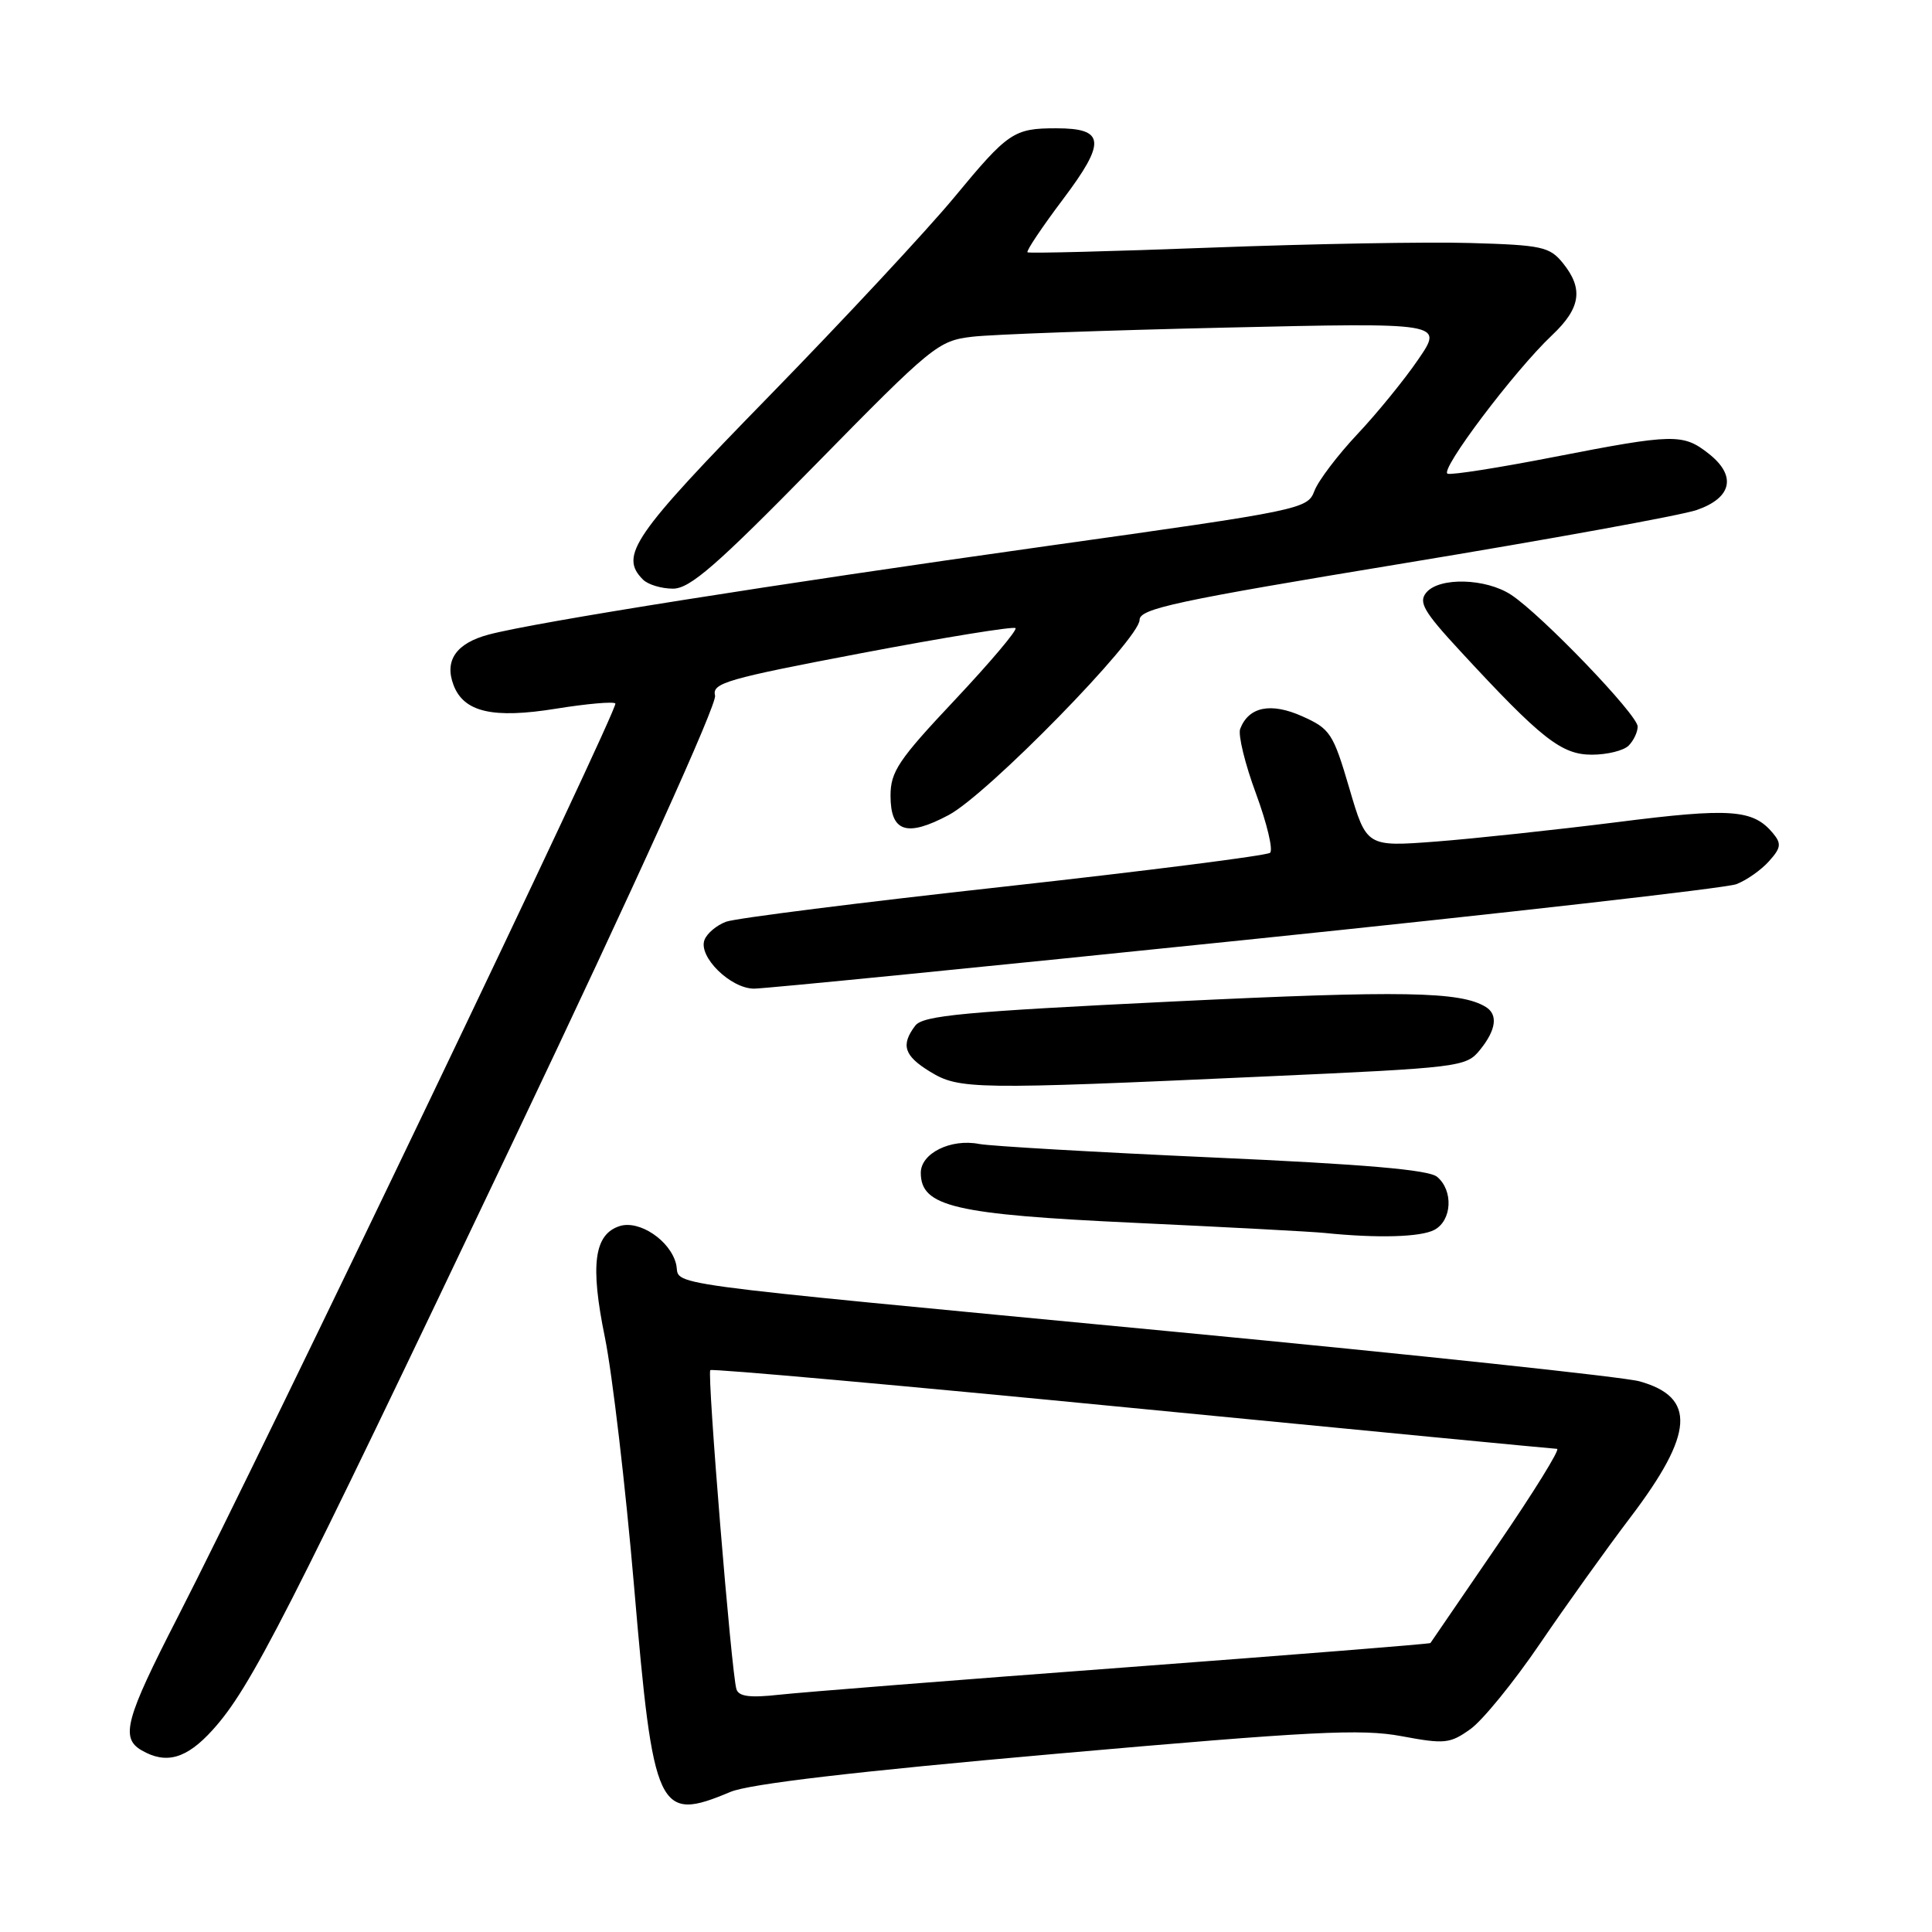 <?xml version="1.0" encoding="UTF-8" standalone="no"?>
<!DOCTYPE svg PUBLIC "-//W3C//DTD SVG 1.1//EN" "http://www.w3.org/Graphics/SVG/1.1/DTD/svg11.dtd" >
<svg xmlns="http://www.w3.org/2000/svg" xmlns:xlink="http://www.w3.org/1999/xlink" version="1.1" viewBox="0 0 256 256">
 <g >
 <path fill="currentColor"
d=" M 96.78 237.44 C 99.29 236.38 113.37 234.73 140.00 232.38 C 173.87 229.39 180.38 229.06 185.70 230.05 C 191.42 231.12 192.13 231.05 194.83 229.12 C 196.44 227.98 200.60 222.87 204.07 217.77 C 207.54 212.67 212.95 205.12 216.08 201.00 C 224.47 189.94 224.78 185.13 217.23 183.03 C 215.18 182.46 187.62 179.52 156.00 176.50 C 84.43 169.67 90.34 170.47 89.58 167.47 C 88.80 164.37 84.72 161.64 82.12 162.46 C 78.72 163.54 78.18 167.60 80.15 177.20 C 81.13 182.02 82.88 196.88 84.02 210.23 C 86.58 240.20 87.18 241.47 96.78 237.44 Z  M 28.18 229.22 C 33.21 223.66 37.93 214.41 67.99 151.25 C 84.21 117.17 95.04 93.25 94.75 92.16 C 94.32 90.51 96.30 89.94 114.18 86.54 C 125.13 84.46 134.30 82.97 134.56 83.23 C 134.82 83.49 131.20 87.77 126.52 92.75 C 119.05 100.68 118.00 102.25 118.00 105.43 C 118.00 110.25 120.13 110.96 125.70 108.00 C 130.84 105.28 151.00 84.66 151.00 82.14 C 151.00 80.65 155.80 79.62 186.07 74.63 C 205.36 71.45 222.80 68.28 224.82 67.58 C 229.51 65.96 230.13 63.04 226.42 60.12 C 223.01 57.43 221.79 57.46 205.92 60.55 C 198.71 61.96 192.37 62.96 191.82 62.77 C 190.67 62.39 200.66 49.13 205.65 44.42 C 209.46 40.83 209.84 38.26 207.09 34.86 C 205.34 32.70 204.31 32.47 194.84 32.20 C 189.15 32.03 173.70 32.31 160.50 32.81 C 147.30 33.31 136.34 33.59 136.15 33.43 C 135.95 33.26 138.08 30.09 140.87 26.38 C 146.59 18.78 146.42 17.00 139.96 17.00 C 134.33 17.00 133.59 17.50 126.44 26.15 C 122.83 30.51 111.80 42.35 101.94 52.46 C 83.84 70.99 82.03 73.63 85.20 76.80 C 85.86 77.46 87.64 78.00 89.17 78.00 C 91.42 78.00 94.91 74.97 108.04 61.58 C 123.54 45.78 124.32 45.15 128.82 44.62 C 131.39 44.31 146.50 43.77 162.38 43.41 C 191.27 42.75 191.27 42.75 187.93 47.62 C 186.10 50.31 182.46 54.77 179.85 57.54 C 177.25 60.31 174.69 63.68 174.17 65.04 C 173.26 67.46 172.53 67.61 138.87 72.33 C 102.43 77.45 70.95 82.44 64.77 84.08 C 60.46 85.22 58.86 87.51 60.09 90.76 C 61.45 94.37 65.31 95.26 73.71 93.90 C 77.75 93.25 81.27 92.94 81.54 93.21 C 82.06 93.72 35.06 191.82 23.55 214.27 C 16.62 227.77 15.94 230.28 18.75 231.92 C 22.02 233.82 24.72 233.05 28.18 229.22 Z  M 190.07 162.96 C 192.40 161.71 192.60 157.75 190.42 155.93 C 189.29 155.00 180.85 154.27 160.67 153.37 C 145.18 152.67 131.26 151.87 129.74 151.58 C 125.97 150.85 122.00 152.82 122.01 155.41 C 122.02 159.88 126.44 160.92 150.33 162.03 C 162.52 162.60 173.85 163.20 175.50 163.37 C 182.51 164.09 188.26 163.93 190.07 162.96 Z  M 167.36 142.65 C 193.59 141.47 194.27 141.38 196.11 139.11 C 198.25 136.47 198.52 134.44 196.88 133.43 C 193.55 131.37 185.83 131.23 155.51 132.70 C 127.72 134.05 122.31 134.56 121.28 135.90 C 119.33 138.47 119.79 139.90 123.25 142.01 C 127.10 144.36 129.03 144.39 167.36 142.65 Z  M 165.07 124.54 C 199.49 120.99 228.74 117.67 230.07 117.16 C 231.41 116.65 233.35 115.29 234.39 114.13 C 235.99 112.35 236.08 111.80 234.93 110.41 C 232.29 107.24 229.35 107.02 214.27 108.94 C 206.15 109.96 195.35 111.12 190.29 111.51 C 181.07 112.21 181.07 112.21 178.79 104.44 C 176.65 97.16 176.26 96.57 172.55 94.91 C 168.39 93.05 165.46 93.64 164.33 96.58 C 164.03 97.37 164.97 101.24 166.43 105.17 C 167.88 109.11 168.72 112.63 168.29 113.00 C 167.85 113.37 151.97 115.39 133.00 117.49 C 114.03 119.58 97.48 121.67 96.22 122.13 C 94.97 122.59 93.68 123.67 93.35 124.54 C 92.49 126.76 96.81 131.00 99.92 131.00 C 101.34 131.00 130.66 128.09 165.07 124.54 Z  M 215.80 98.80 C 216.46 98.14 217.00 97.00 217.00 96.27 C 217.00 94.72 204.29 81.49 200.24 78.82 C 196.89 76.61 190.70 76.45 188.99 78.52 C 187.93 79.79 188.64 81.03 193.49 86.27 C 204.24 97.91 206.90 100.00 210.93 100.00 C 212.95 100.00 215.14 99.46 215.80 98.80 Z  M 97.58 223.82 C 96.92 221.74 93.67 181.99 94.12 181.55 C 94.34 181.33 119.49 183.58 150.01 186.56 C 180.53 189.53 205.87 191.97 206.32 191.98 C 206.77 191.99 203.21 197.74 198.41 204.75 C 193.60 211.76 189.62 217.59 189.54 217.71 C 189.47 217.83 171.21 219.28 148.96 220.95 C 126.71 222.61 106.14 224.24 103.25 224.56 C 99.36 224.99 97.88 224.80 97.58 223.82 Z "/>
</g>
</svg>